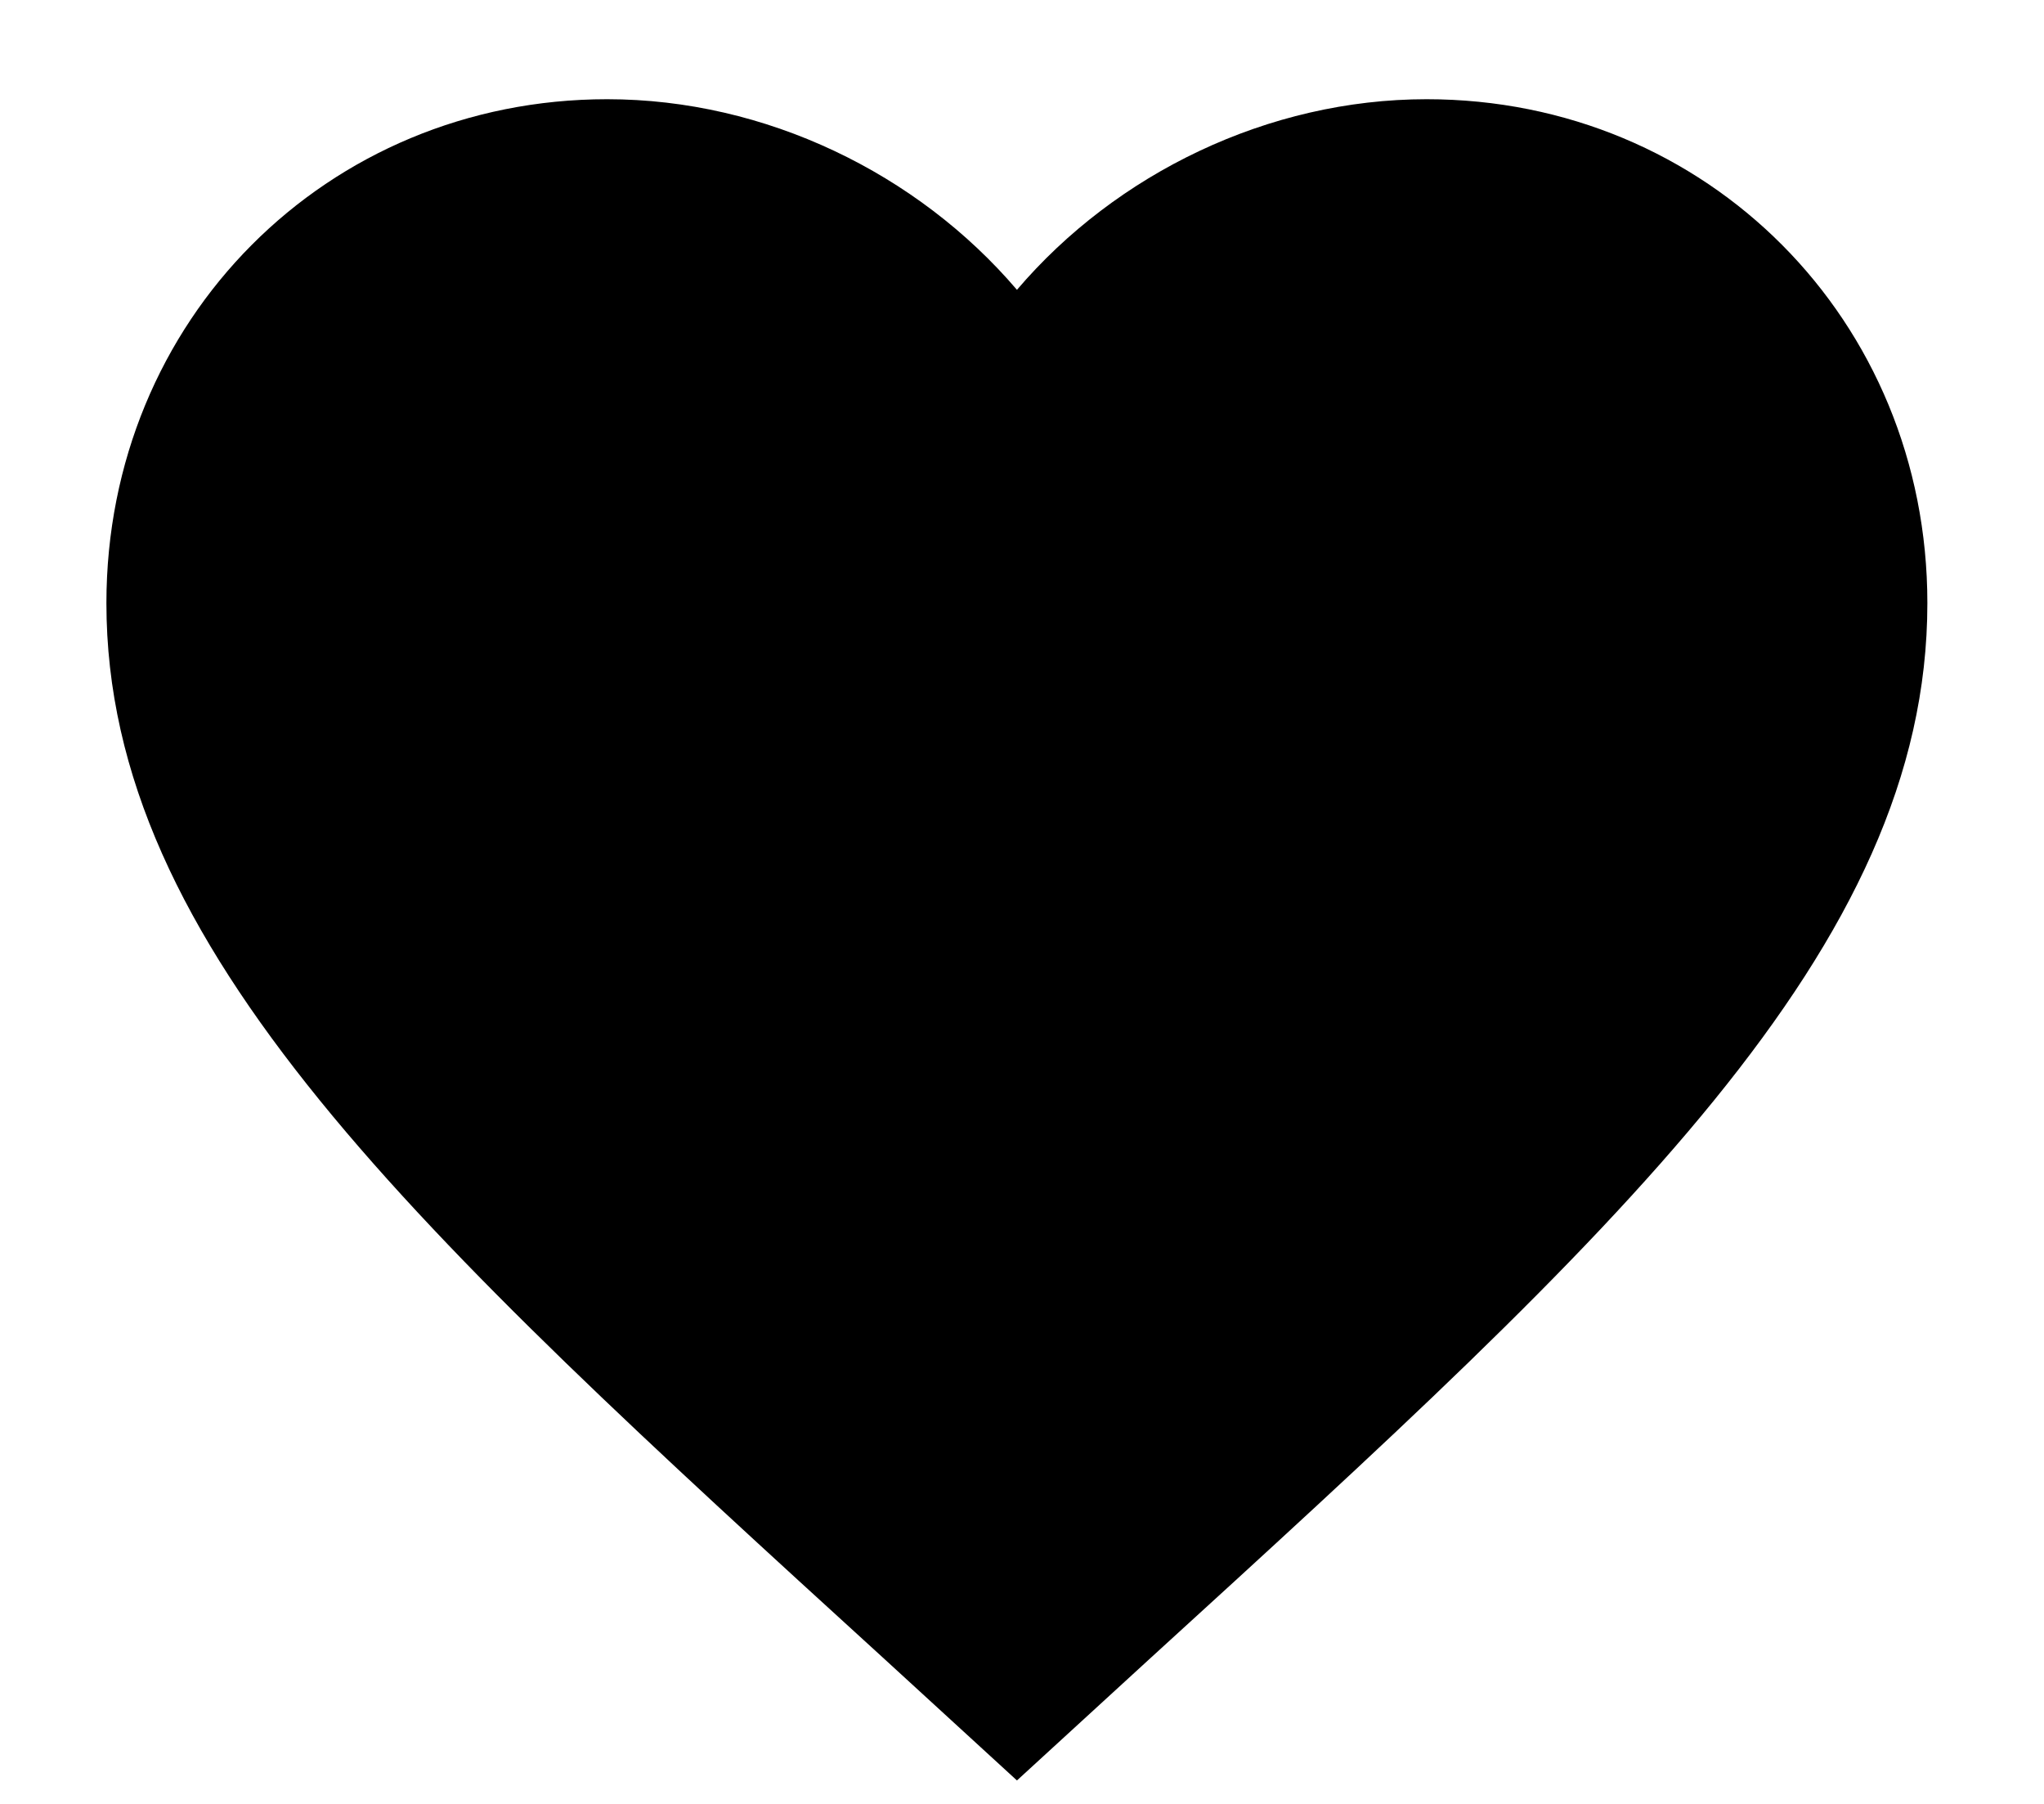 <svg width="17" height="15" viewBox="0 0 17 15" fill="none" xmlns="http://www.w3.org/2000/svg">
<path d="M8.458 14.805L7.36 13.799C3.46 10.242 0.885 7.887 0.885 5.015C0.885 2.661 2.718 0.825 5.05 0.825C6.368 0.825 7.632 1.442 8.458 2.41C9.283 1.442 10.548 0.825 11.865 0.825C14.198 0.825 16.03 2.661 16.03 5.015C16.03 7.887 13.456 10.242 9.556 13.799L8.458 14.805Z" fill="black"/>
</svg>
